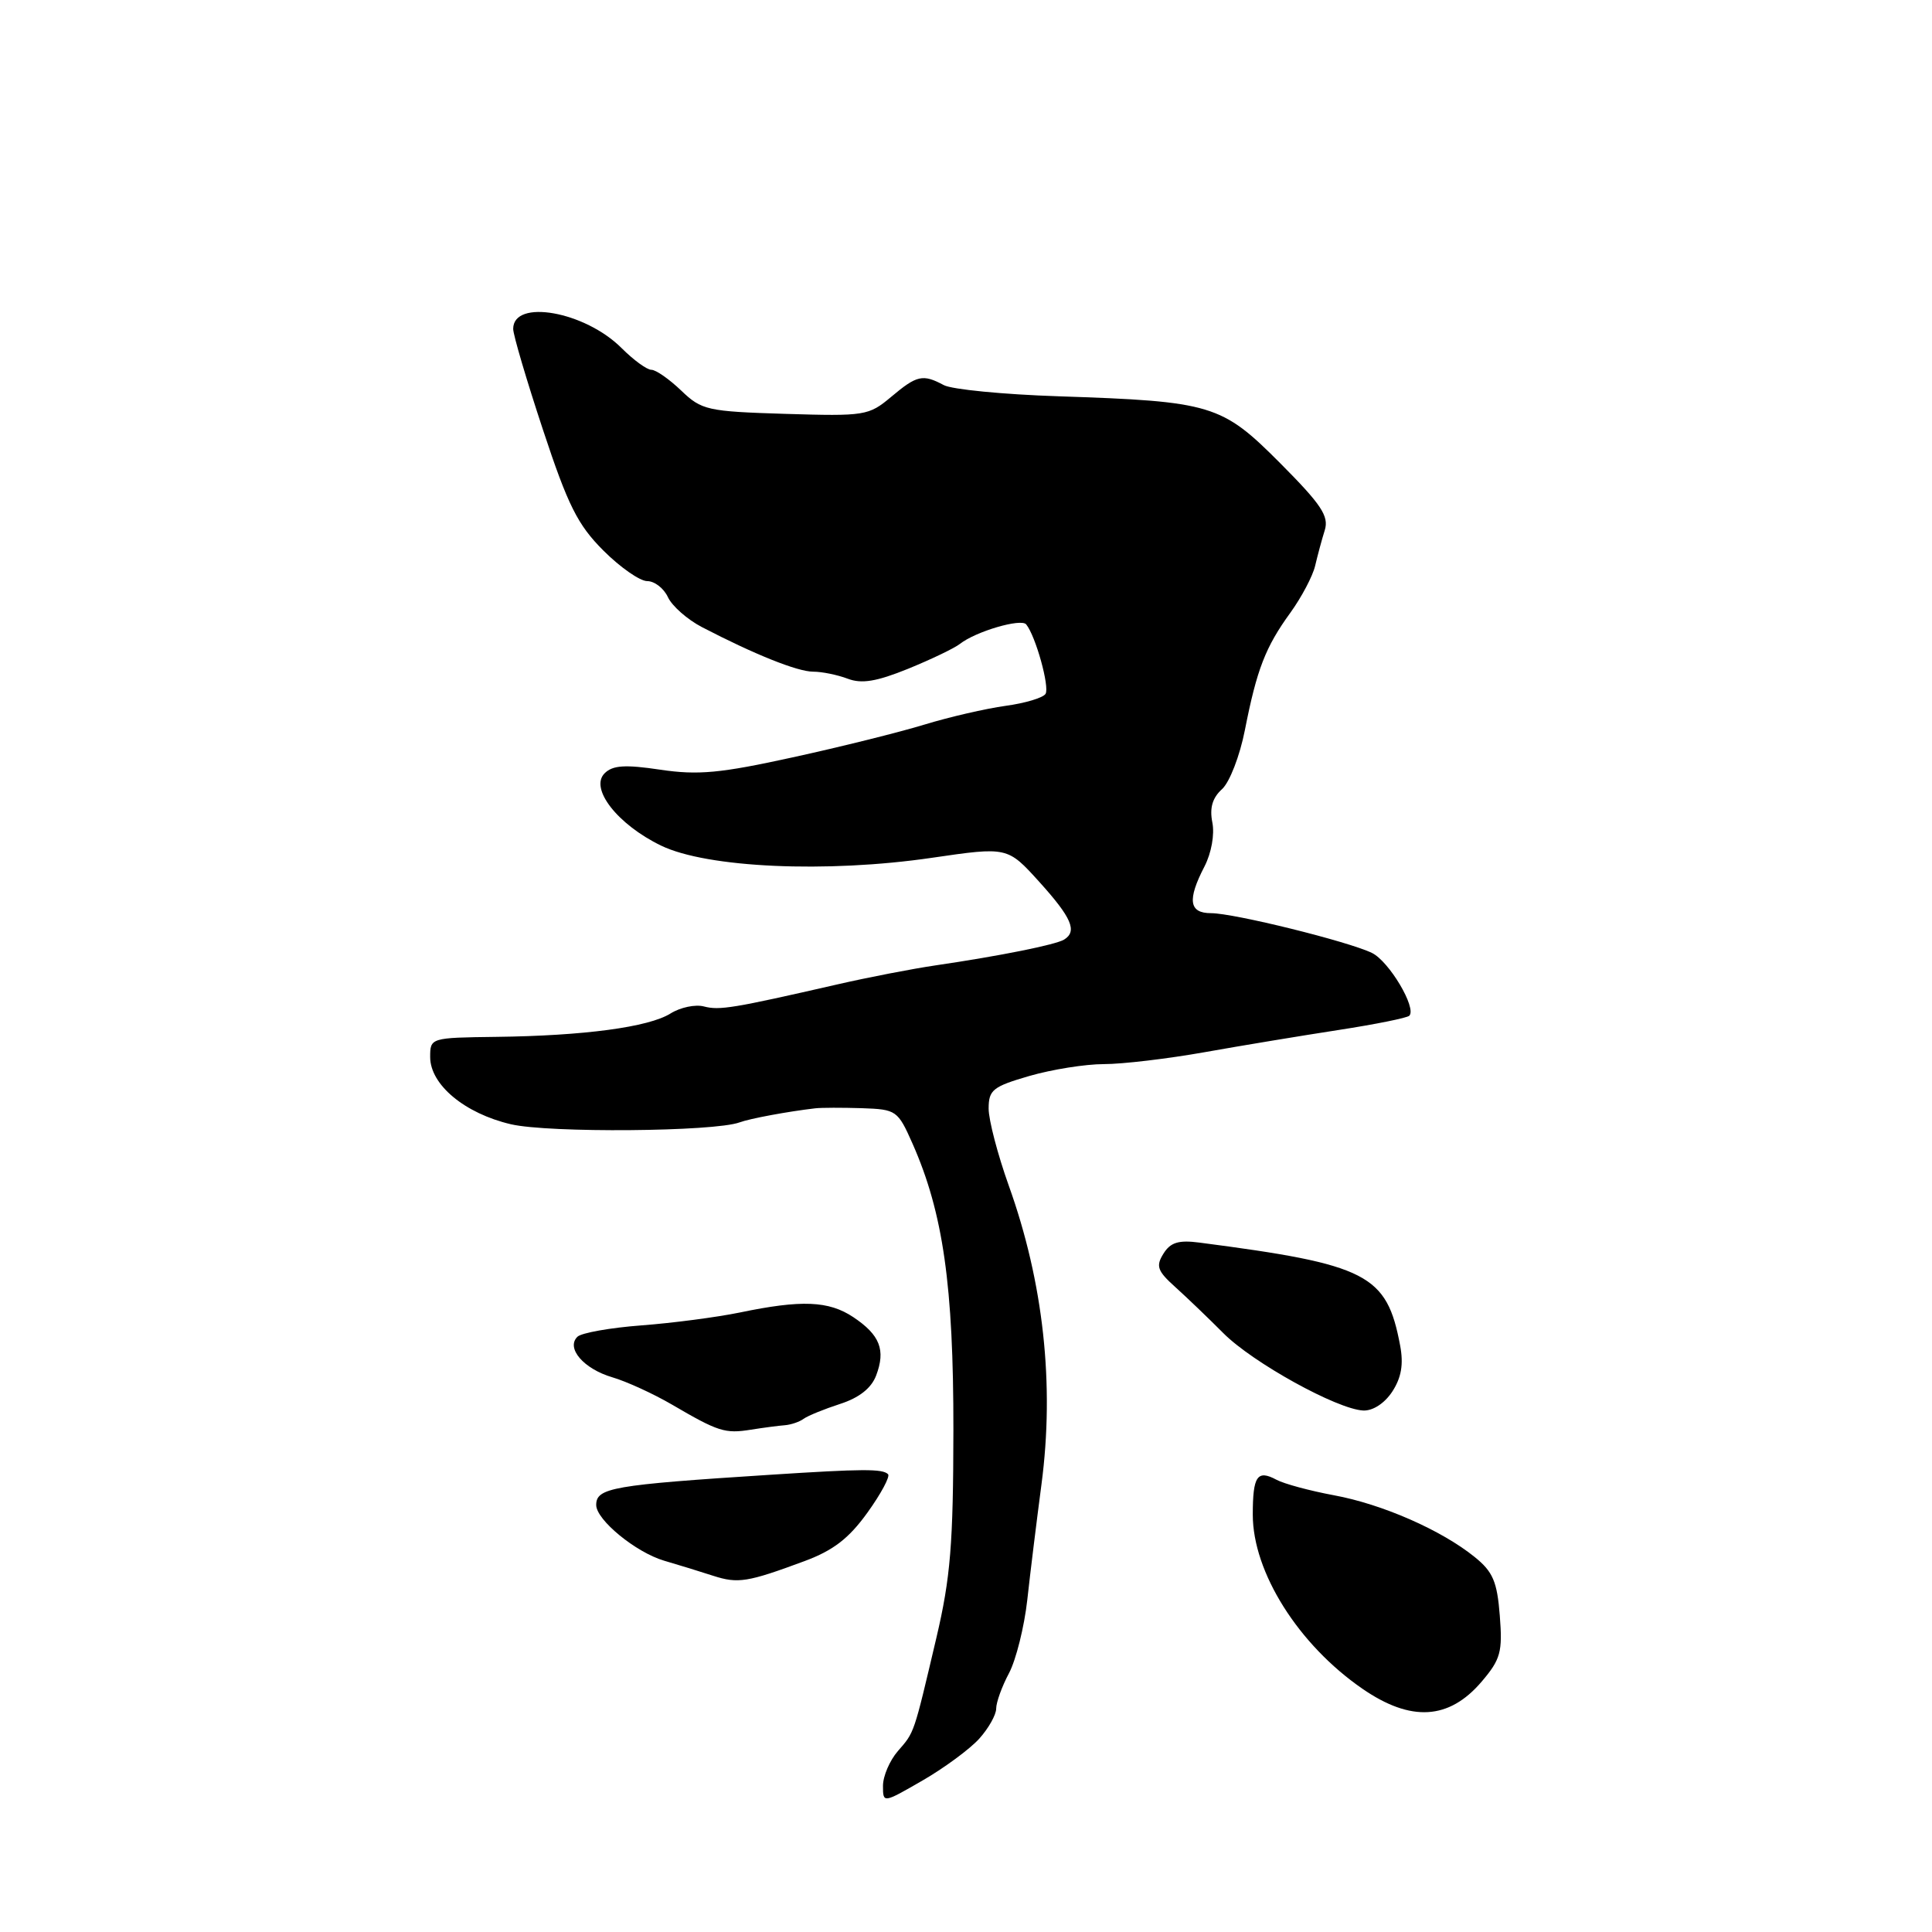 <?xml version="1.0" encoding="UTF-8" standalone="no"?>
<!DOCTYPE svg PUBLIC "-//W3C//DTD SVG 1.1//EN" "http://www.w3.org/Graphics/SVG/1.1/DTD/svg11.dtd" >
<svg xmlns="http://www.w3.org/2000/svg" xmlns:xlink="http://www.w3.org/1999/xlink" version="1.1" viewBox="0 0 256 256">
 <g >
 <path fill="currentColor"
d=" M 129.75 230.39 C 130.99 229.01 132.00 227.22 132.00 226.39 C 132.00 225.57 132.76 223.46 133.70 221.70 C 134.63 219.94 135.72 215.57 136.12 212.00 C 136.51 208.43 137.36 201.54 138.00 196.69 C 139.75 183.46 138.27 169.92 133.66 157.08 C 132.20 152.99 131.00 148.41 131.00 146.90 C 131.00 144.42 131.55 143.98 136.40 142.57 C 139.38 141.71 143.82 141.00 146.27 141.00 C 148.73 141.00 154.73 140.29 159.62 139.42 C 164.50 138.55 172.49 137.23 177.36 136.48 C 182.23 135.73 186.45 134.88 186.74 134.59 C 187.75 133.58 184.06 127.37 181.79 126.27 C 178.63 124.74 163.50 121.00 160.47 121.00 C 157.55 121.00 157.30 119.25 159.60 114.81 C 160.52 113.02 160.96 110.57 160.64 108.97 C 160.26 107.06 160.65 105.72 161.92 104.57 C 162.93 103.66 164.29 100.14 164.96 96.71 C 166.54 88.68 167.68 85.74 170.98 81.19 C 172.46 79.14 173.94 76.34 174.26 74.98 C 174.58 73.62 175.15 71.49 175.54 70.25 C 176.11 68.39 175.09 66.86 169.64 61.38 C 161.87 53.58 160.60 53.19 140.25 52.51 C 132.96 52.27 126.12 51.60 125.06 51.03 C 122.27 49.54 121.50 49.71 118.08 52.59 C 115.11 55.08 114.61 55.16 104.06 54.84 C 93.71 54.52 92.97 54.35 90.26 51.75 C 88.68 50.24 86.91 49.00 86.31 49.00 C 85.72 49.00 83.95 47.71 82.37 46.13 C 77.50 41.25 68.00 39.57 68.00 43.58 C 68.00 44.38 69.78 50.40 71.95 56.96 C 75.26 66.98 76.54 69.54 79.95 72.95 C 82.18 75.18 84.79 77.00 85.76 77.00 C 86.73 77.00 87.97 77.96 88.51 79.14 C 89.06 80.31 91.08 82.09 93.00 83.09 C 99.98 86.72 105.68 89.00 107.75 89.00 C 108.92 89.00 110.97 89.42 112.32 89.93 C 114.17 90.64 116.15 90.31 120.32 88.62 C 123.36 87.38 126.45 85.90 127.18 85.33 C 129.28 83.67 135.32 81.90 135.98 82.74 C 137.24 84.31 139.10 91.02 138.54 91.94 C 138.22 92.46 135.83 93.18 133.23 93.53 C 130.63 93.89 125.80 95.00 122.50 96.01 C 119.20 97.02 111.33 98.98 105.00 100.36 C 95.44 102.46 92.49 102.73 87.50 101.99 C 82.83 101.29 81.19 101.40 80.12 102.46 C 78.09 104.47 81.82 109.25 87.60 112.05 C 93.68 114.99 109.51 115.71 123.50 113.66 C 133.50 112.20 133.50 112.20 137.71 116.85 C 142.00 121.60 142.78 123.40 141.00 124.50 C 139.89 125.18 132.54 126.66 123.95 127.92 C 120.89 128.37 115.04 129.50 110.95 130.44 C 97.10 133.61 95.34 133.90 93.27 133.36 C 92.13 133.06 90.15 133.48 88.85 134.29 C 85.97 136.10 77.38 137.25 65.75 137.39 C 57.05 137.50 57.00 137.52 57.00 140.06 C 57.00 143.73 61.58 147.54 67.70 148.97 C 72.73 150.14 94.65 149.96 98.00 148.72 C 99.38 148.21 104.40 147.28 108.00 146.86 C 108.83 146.76 111.62 146.76 114.20 146.84 C 118.78 147.00 118.96 147.12 120.93 151.57 C 124.97 160.72 126.35 170.37 126.33 189.50 C 126.31 204.58 125.95 209.04 124.08 217.00 C 121.04 229.91 121.19 229.48 118.97 232.03 C 117.89 233.28 117.00 235.35 117.00 236.63 C 117.00 238.95 117.00 238.95 122.25 235.92 C 125.14 234.25 128.51 231.76 129.75 230.39 Z  M 196.33 222.82 C 198.84 219.87 199.11 218.90 198.73 214.08 C 198.38 209.57 197.82 208.26 195.40 206.31 C 191.00 202.75 183.16 199.31 176.75 198.13 C 173.58 197.54 170.15 196.62 169.13 196.07 C 166.59 194.71 166.00 195.58 166.00 200.70 C 166.00 208.33 172.04 217.92 180.53 223.77 C 186.96 228.20 192.00 227.90 196.33 222.82 Z  M 106.59 206.86 C 110.42 205.44 112.48 203.85 114.94 200.43 C 116.74 197.93 117.97 195.63 117.67 195.34 C 116.94 194.61 114.37 194.62 102.00 195.42 C 81.14 196.76 79.00 197.14 79.00 199.42 C 79.00 201.39 84.24 205.69 88.00 206.80 C 89.92 207.36 92.85 208.26 94.50 208.80 C 97.79 209.86 99.04 209.66 106.59 206.86 Z  M 104.00 188.85 C 104.83 188.78 105.95 188.40 106.50 187.99 C 107.05 187.59 109.22 186.71 111.31 186.03 C 113.83 185.22 115.45 183.95 116.09 182.27 C 117.38 178.88 116.60 176.89 113.07 174.53 C 109.81 172.36 106.21 172.21 98.00 173.92 C 94.97 174.54 89.12 175.31 85.00 175.62 C 80.88 175.93 77.06 176.61 76.52 177.12 C 74.96 178.62 77.33 181.38 81.14 182.50 C 83.02 183.05 86.57 184.68 89.03 186.11 C 95.18 189.71 96.07 189.99 99.50 189.44 C 101.15 189.18 103.17 188.91 104.00 188.85 Z  M 184.48 184.40 C 185.69 182.54 185.99 180.78 185.53 178.31 C 183.76 168.85 181.22 167.55 158.93 164.65 C 156.17 164.29 155.09 164.62 154.16 166.12 C 153.13 167.77 153.36 168.41 155.73 170.54 C 157.25 171.91 160.12 174.66 162.10 176.65 C 165.98 180.55 177.16 186.73 180.63 186.90 C 181.91 186.96 183.46 185.95 184.48 184.40 Z "/>
</g>
</svg>